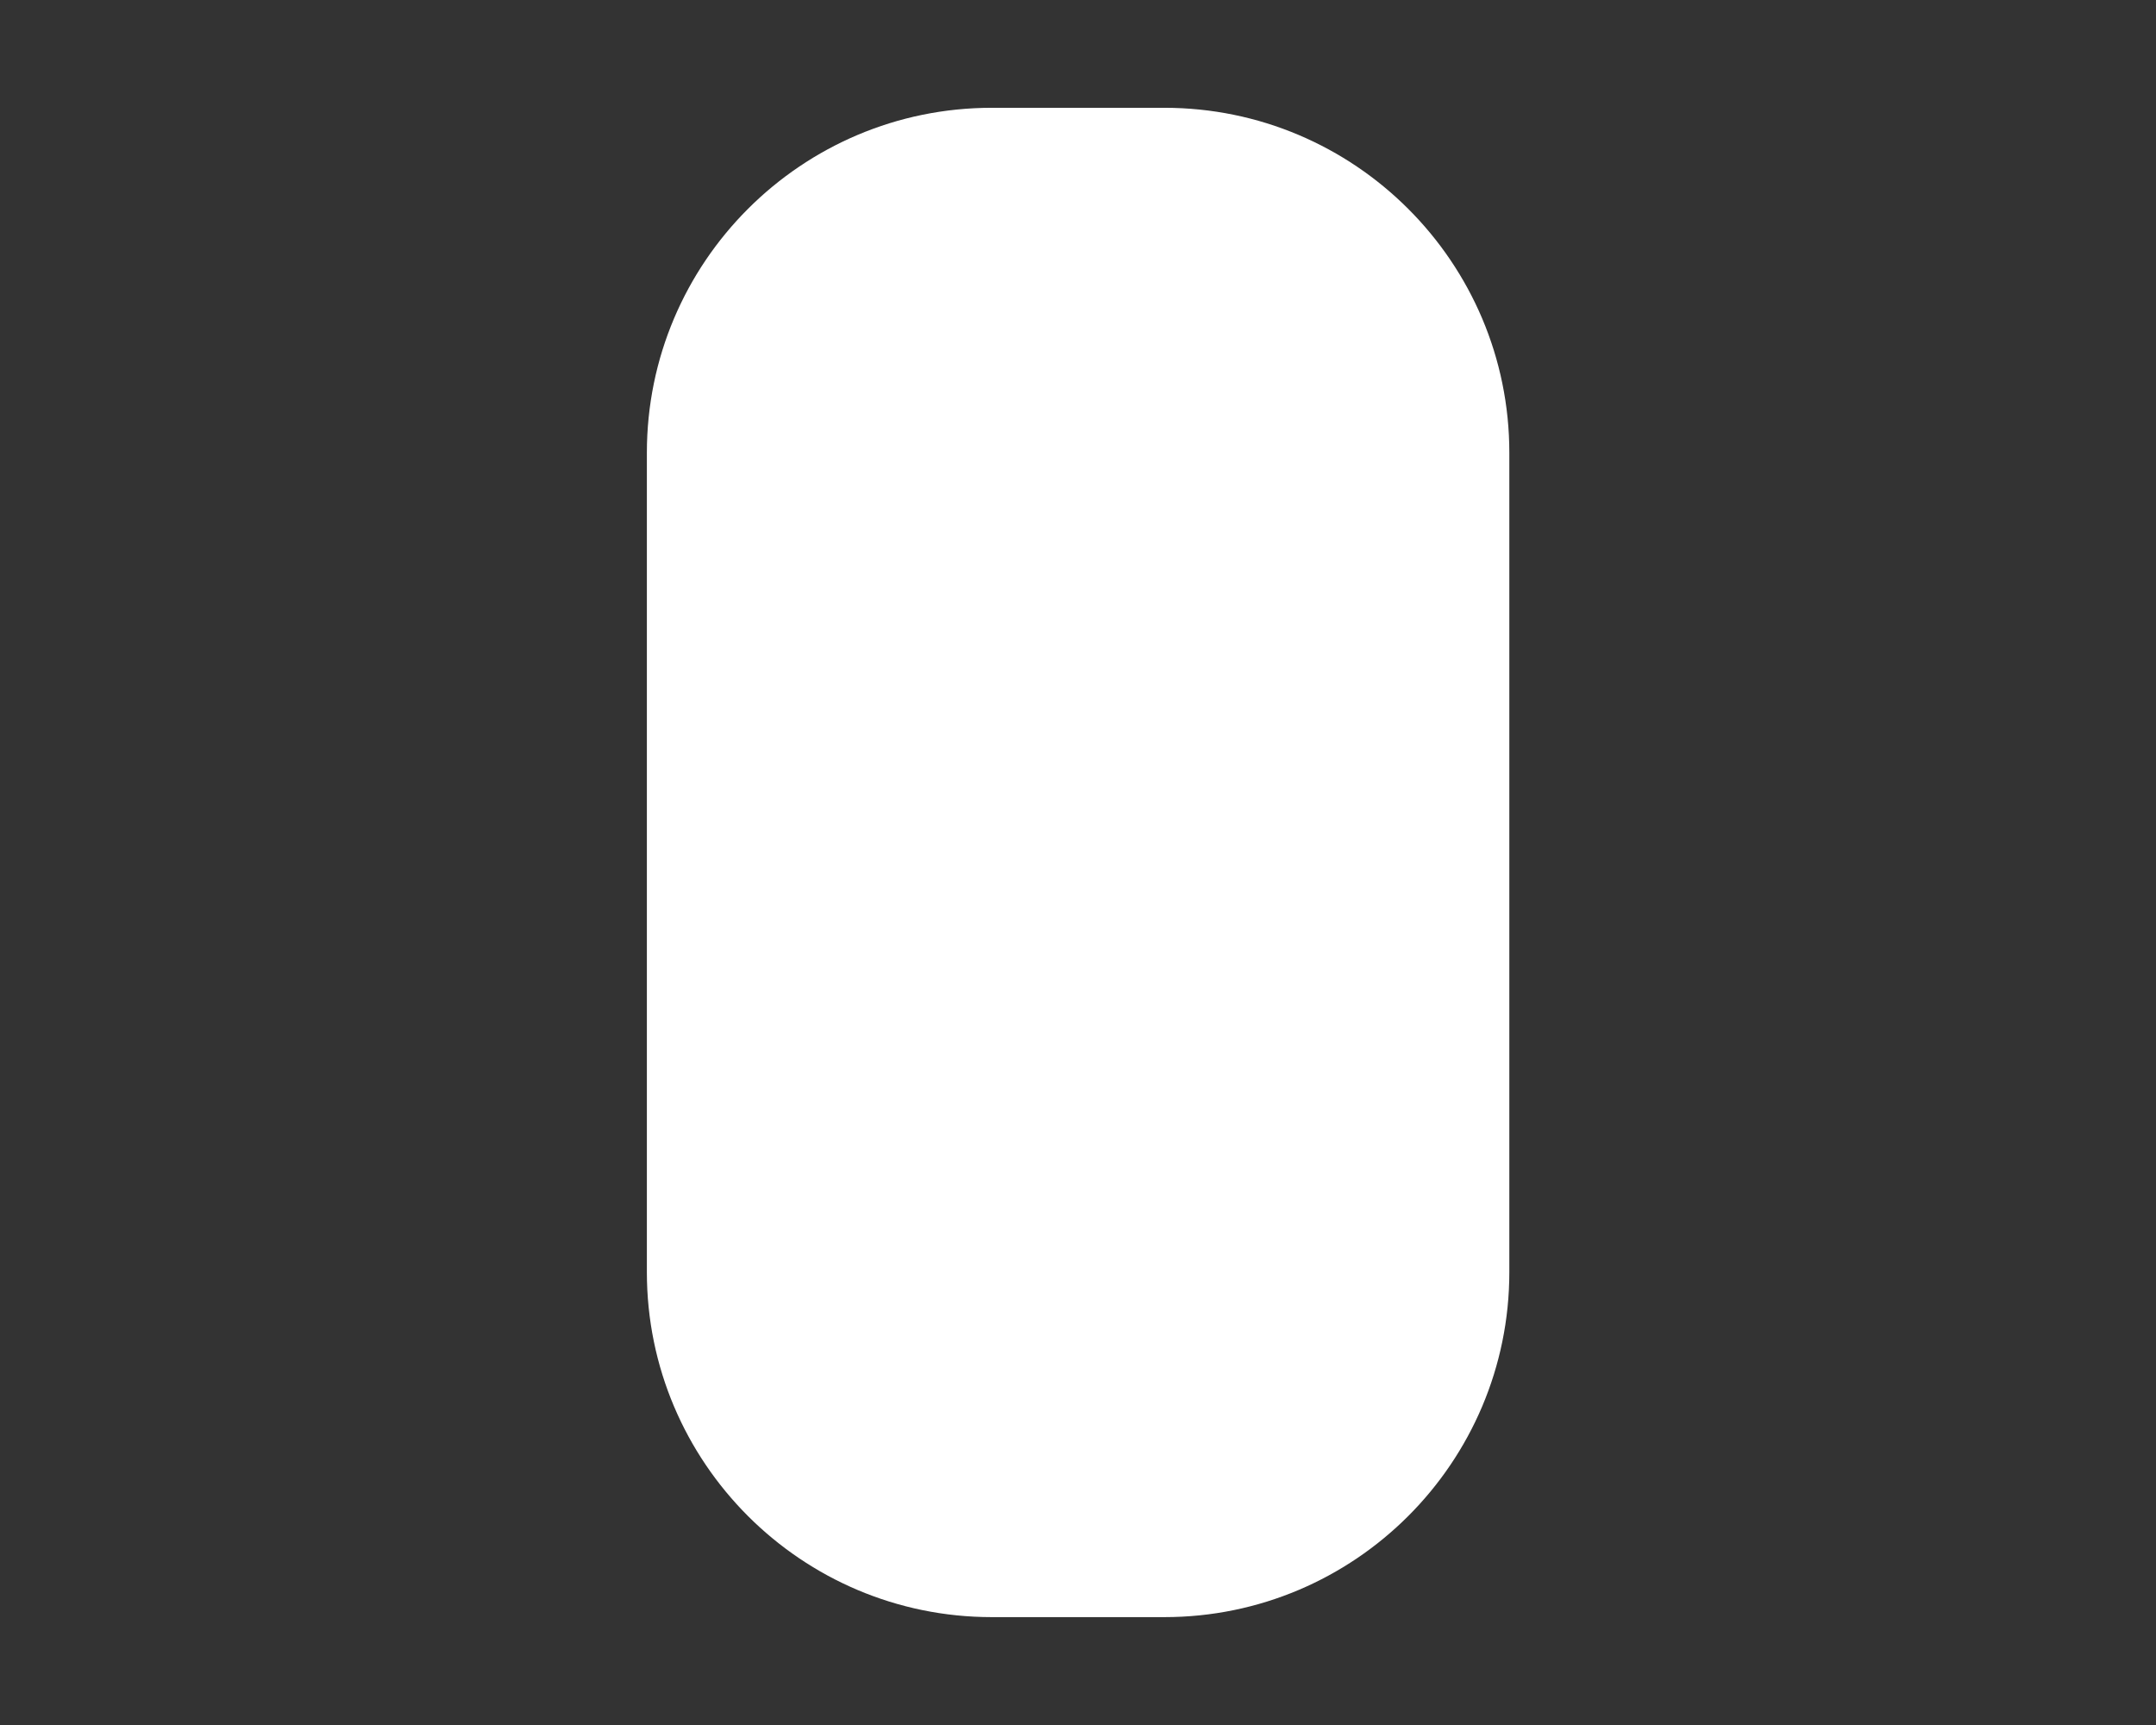 <?xml version="1.0" encoding="UTF-8" standalone="no"?><!DOCTYPE svg PUBLIC "-//W3C//DTD SVG 1.1//EN" "http://www.w3.org/Graphics/SVG/1.1/DTD/svg11.dtd"><svg width="100%" height="100%" viewBox="0 0 50 40" version="1.1" xmlns="http://www.w3.org/2000/svg" xmlns:xlink="http://www.w3.org/1999/xlink" xml:space="preserve" xmlns:serif="http://www.serif.com/" style="fill-rule:evenodd;clip-rule:evenodd;stroke-linejoin:round;stroke-miterlimit:2;"><rect x="0" y="0" width="50" height="40" fill="#333333" stroke="none"/><g id="input-bg-switch-proj-round" transform="matrix(0.985,0,0,1.477,-2.687,-6.587)"><path d="M38.264,11.568C38.264,8.579 34.625,6.152 30.142,6.152L26.08,6.152C21.597,6.152 17.958,8.579 17.958,11.568L17.958,24.432C17.958,27.421 21.597,29.848 26.08,29.848L30.142,29.848C34.625,29.848 38.264,27.421 38.264,24.432L38.264,11.568Z" style="fill:white;"/></g></svg>